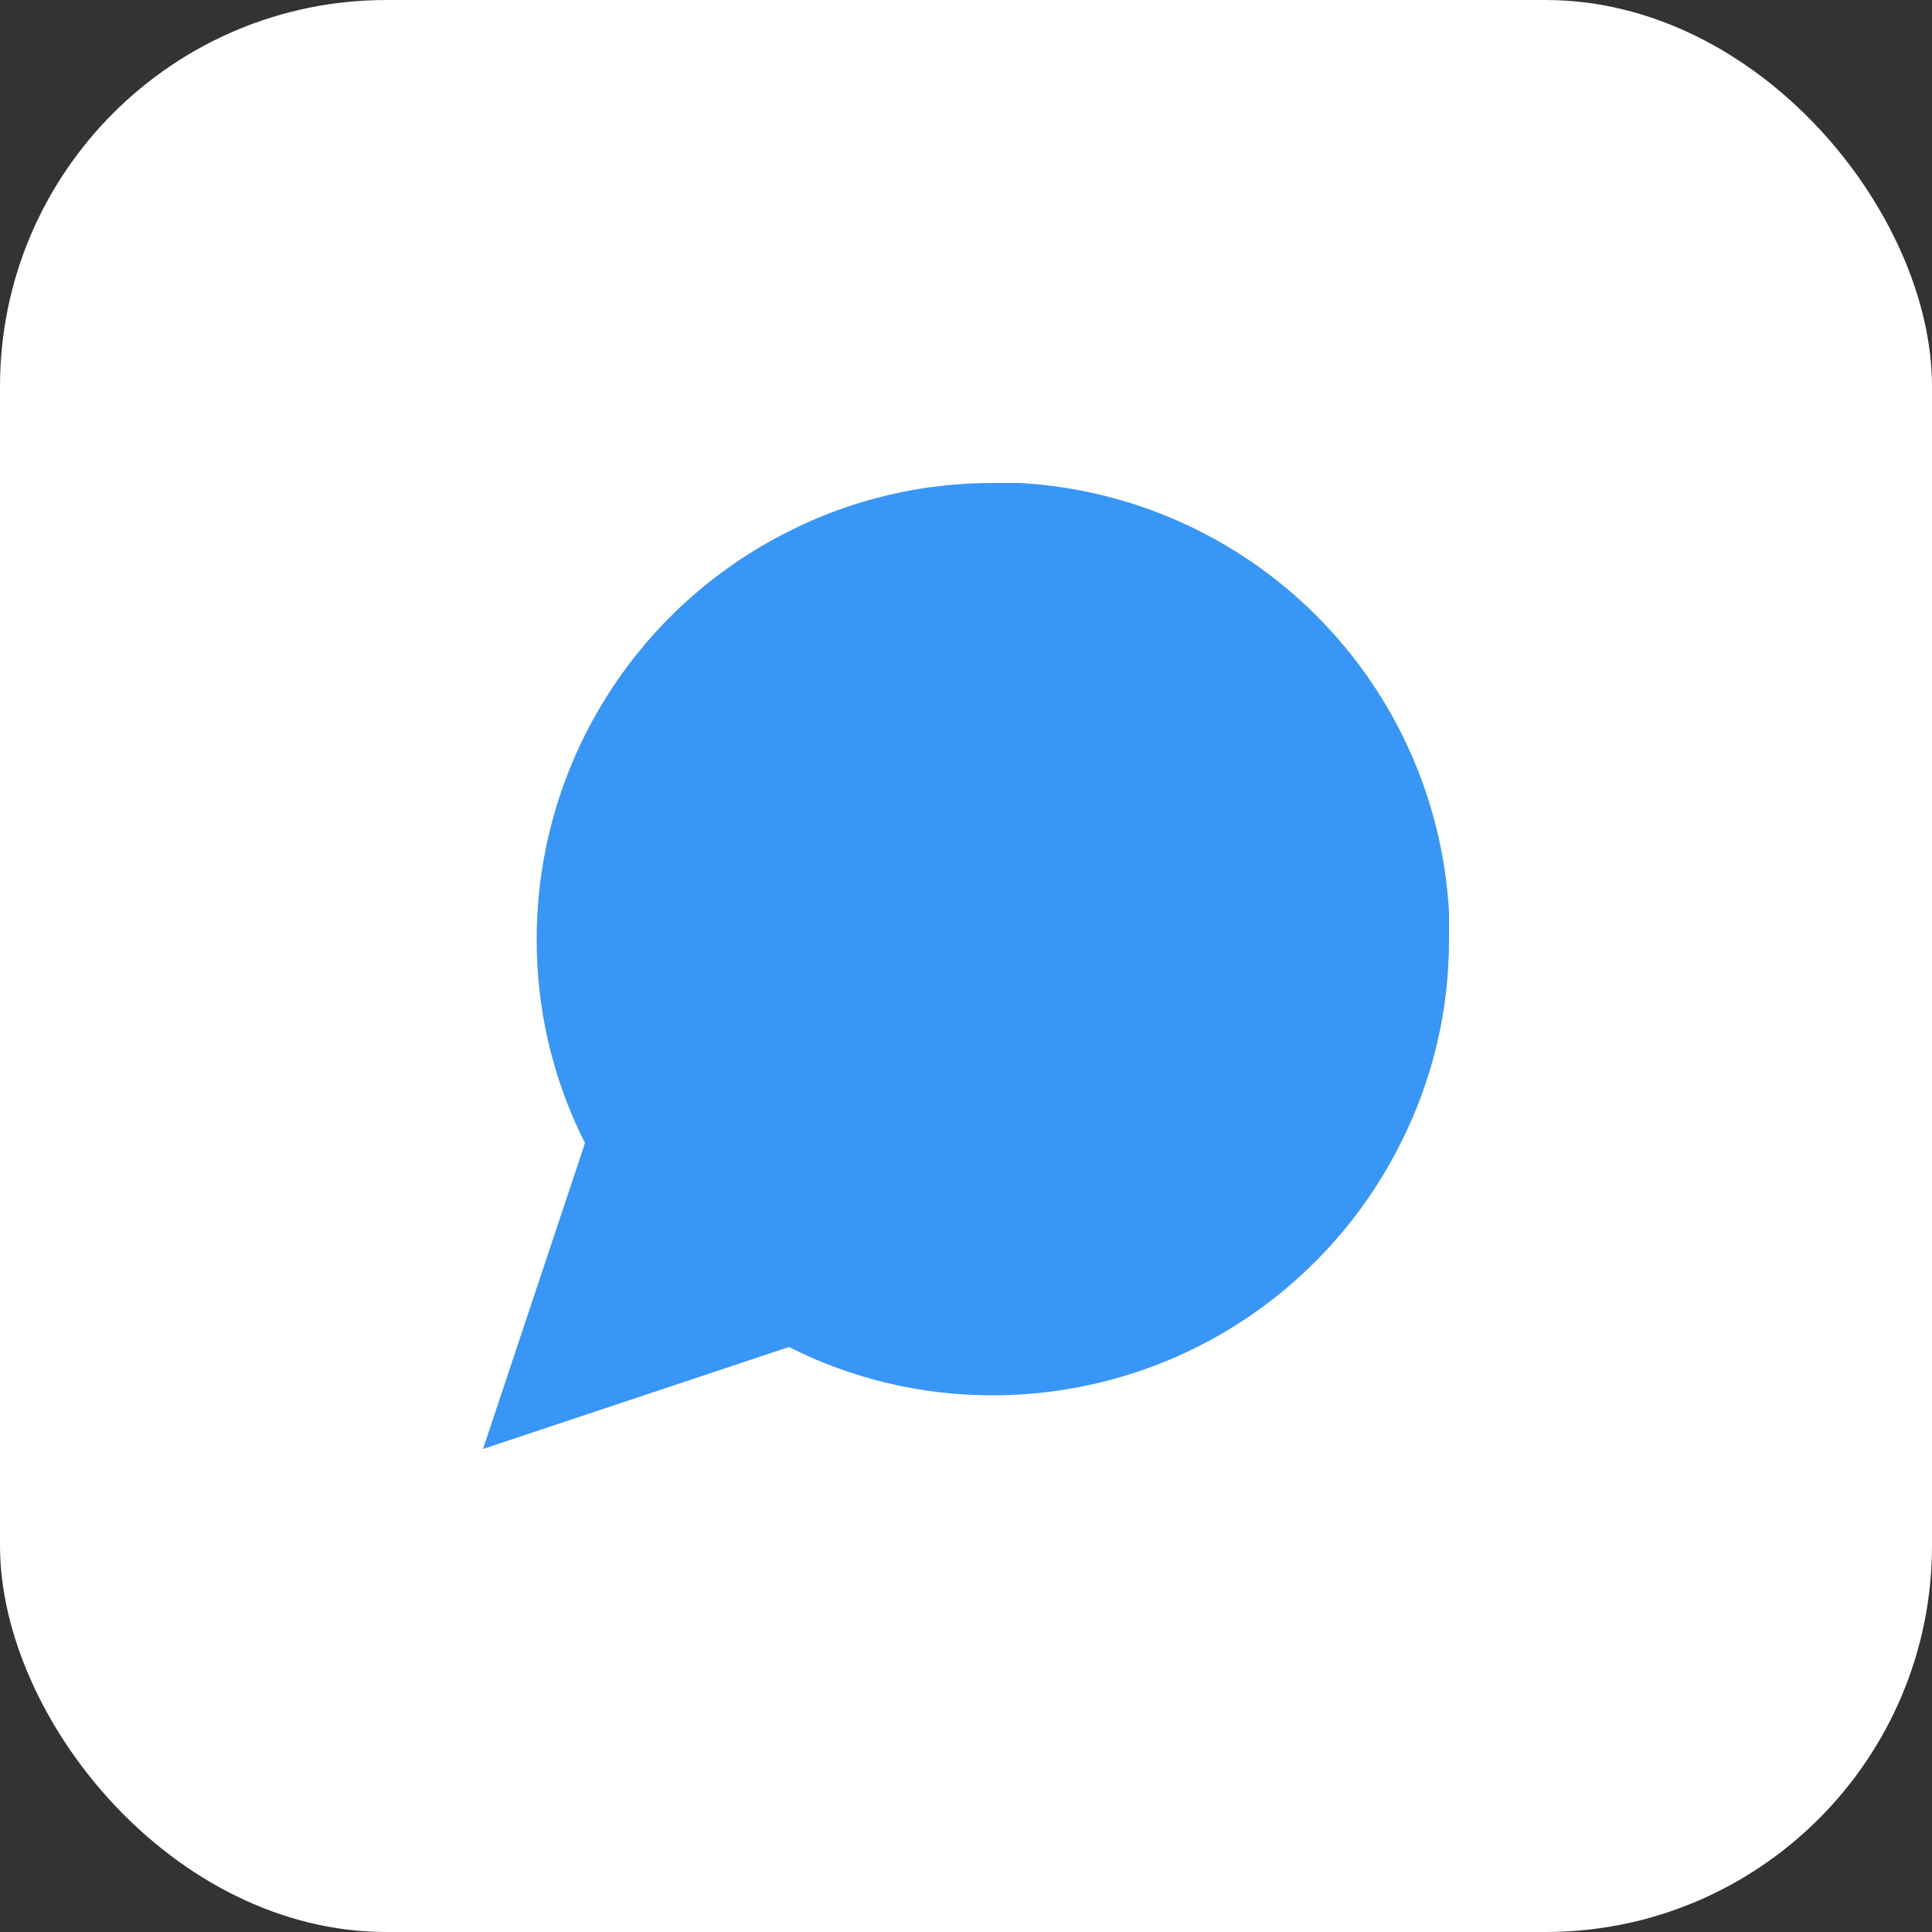 <svg width="20" height="20" viewBox="0 0 20 20" fill="none" xmlns="http://www.w3.org/2000/svg">
<rect x="0" y="0" width="20" height="20" fill="#333333" stroke="none"/>
<rect width="20" height="20" rx="4" fill="white"/>
<path d="M15 9.722C15.002 10.456 14.831 11.179 14.5 11.833C14.108 12.618 13.505 13.277 12.76 13.739C12.014 14.2 11.155 14.444 10.278 14.444C9.545 14.446 8.821 14.275 8.167 13.944L5 15L6.056 11.833C5.725 11.179 5.554 10.456 5.556 9.722C5.556 8.845 5.8 7.986 6.262 7.24C6.723 6.495 7.382 5.892 8.167 5.5C8.821 5.169 9.545 4.998 10.278 5H10.556C11.713 5.064 12.807 5.553 13.627 6.373C14.447 7.193 14.936 8.286 15 9.444V9.722Z" fill="#3796F6"/>
</svg>
